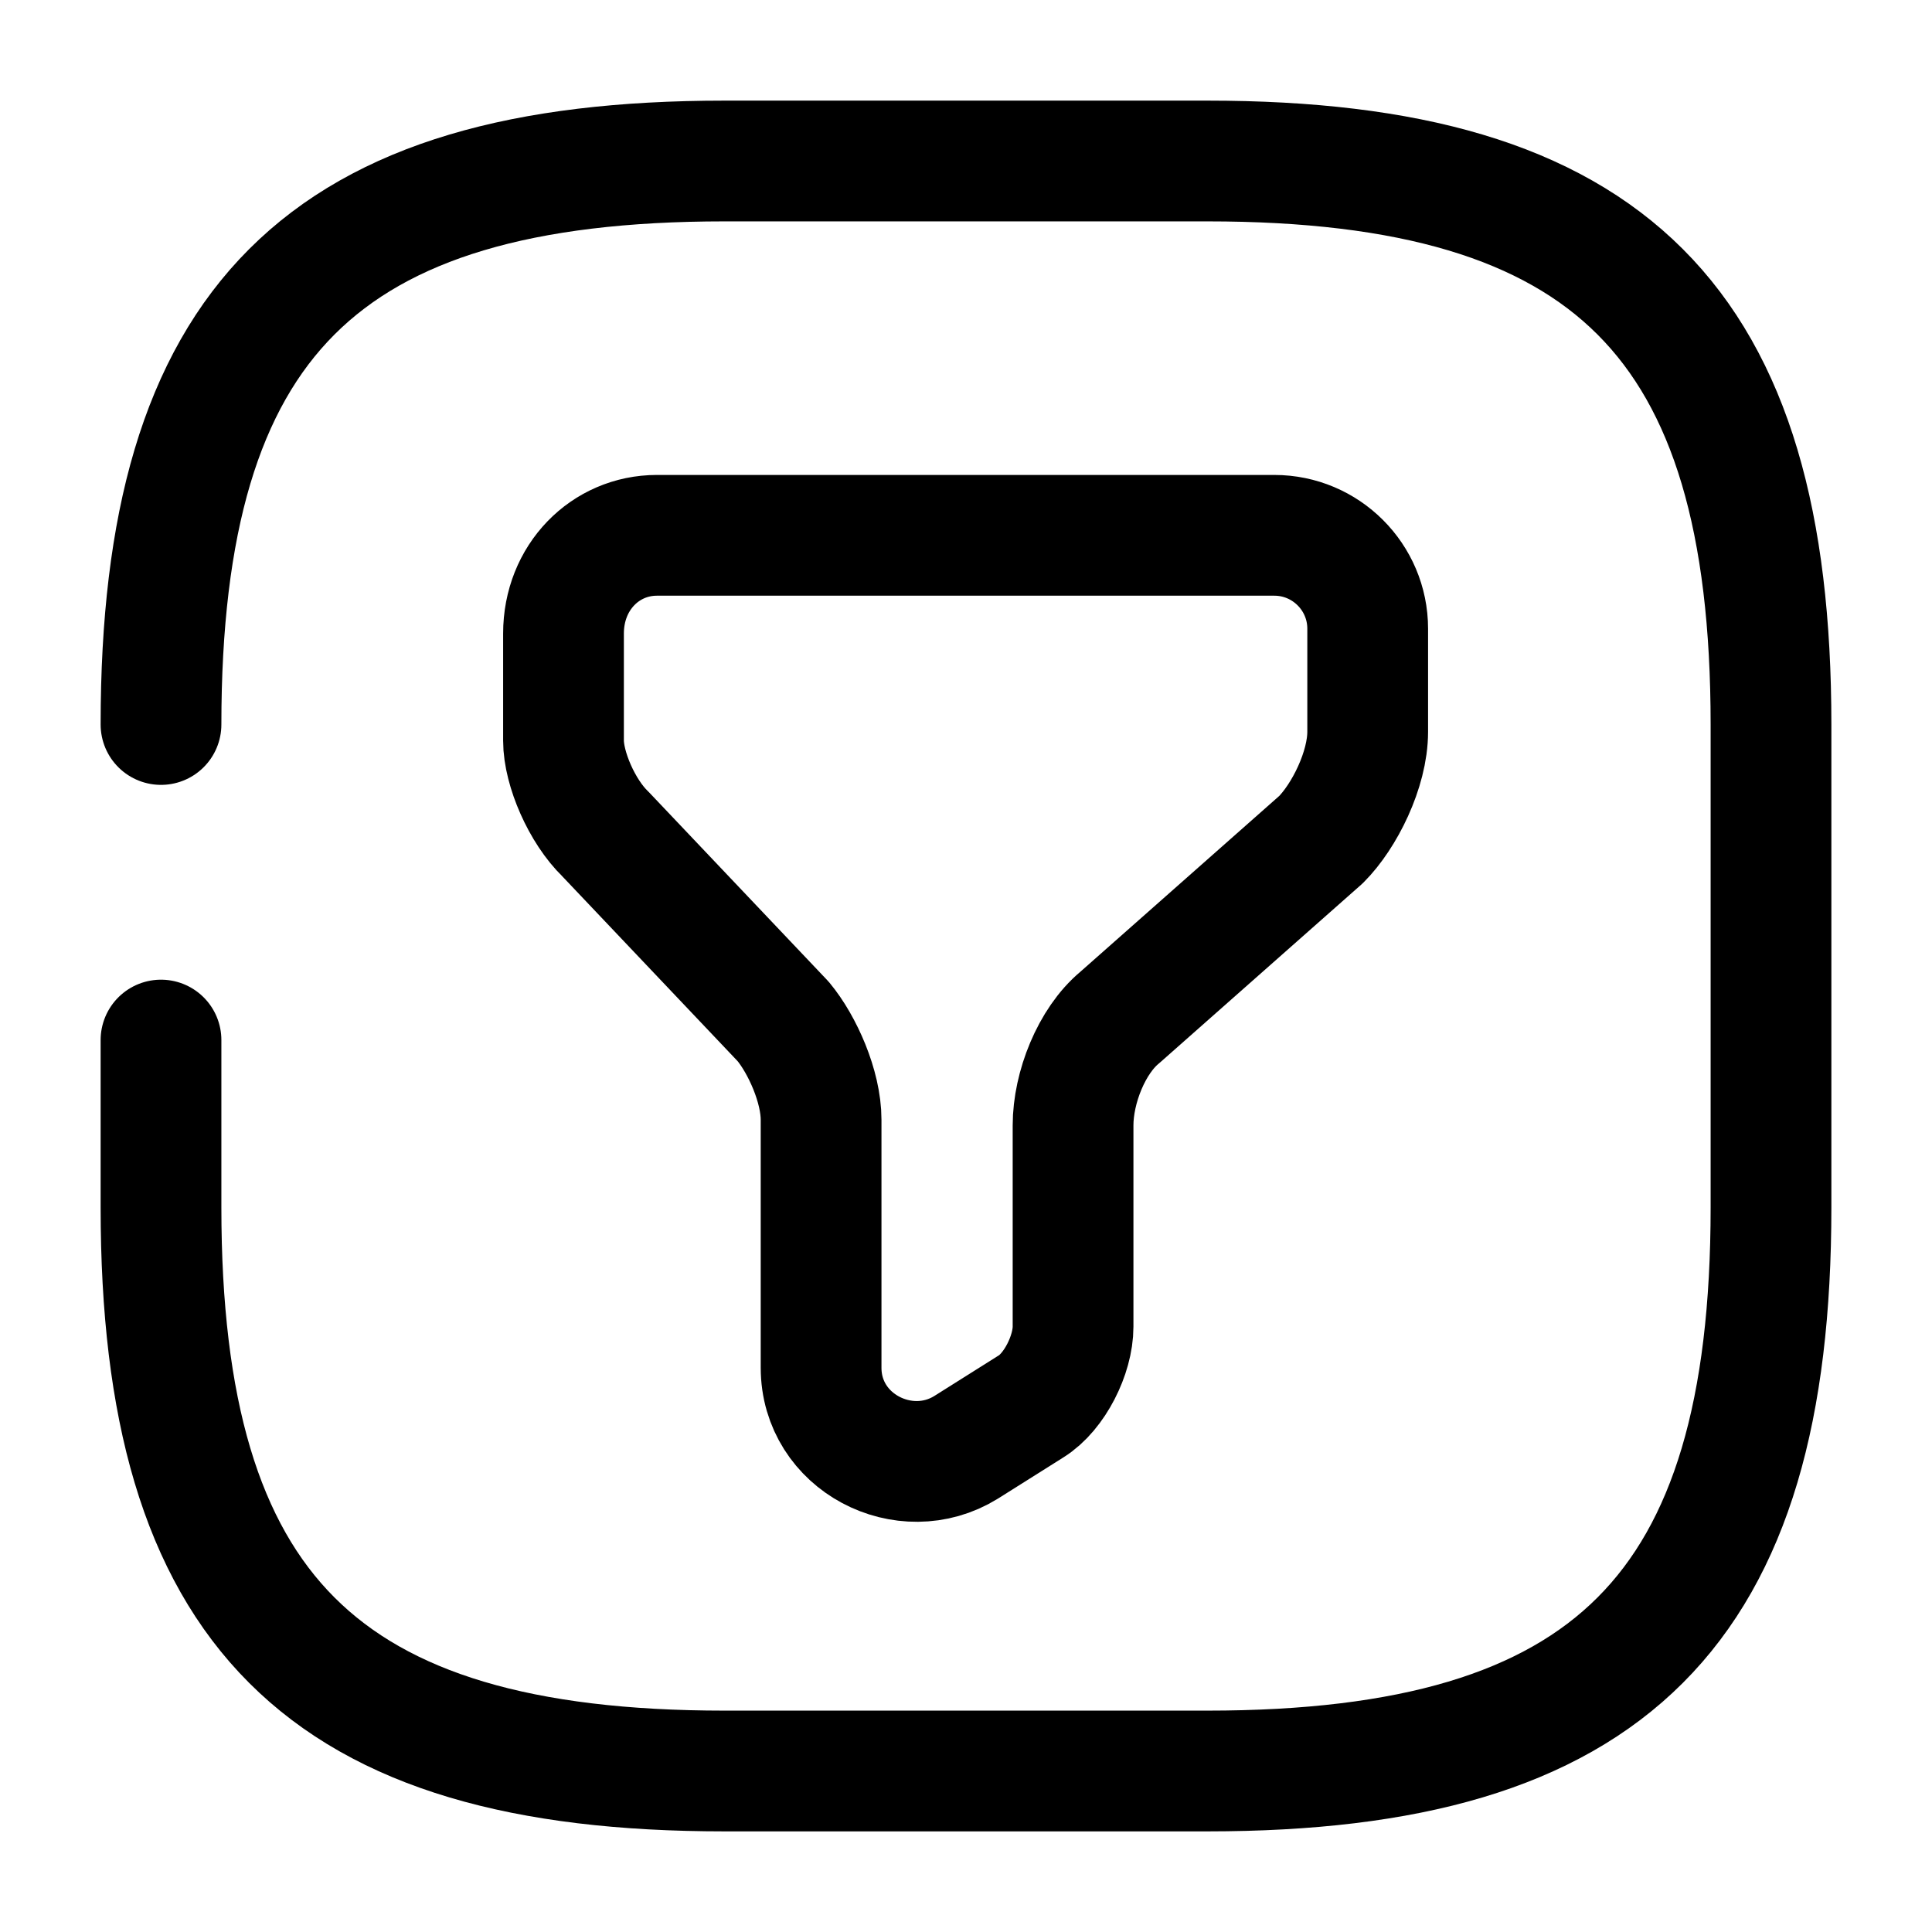 <svg width="24" height="24" fill="none" xmlns="http://www.w3.org/2000/svg" viewBox="0 0 24 24"><path d="M8.16 6.65h7.67c.64 0 1.16.52 1.16 1.16v1.28c0 .47-.29 1.05-.58 1.34l-2.5 2.21c-.35.29-.58.87-.58 1.34v2.5c0 .35-.23.81-.52.99l-.81.51c-.76.47-1.8-.06-1.8-.99v-3.08c0-.41-.23-.93-.47-1.22l-2.21-2.33C7.23 10.08 7 9.55 7 9.2V7.87c0-.7.52-1.22 1.16-1.22z" stroke="currentColor" stroke-width="1.5" stroke-miterlimit="10" stroke-linecap="round" stroke-linejoin="round"/><path d="M2 12.92V15c0 5 2 7 7 7h6c5 0 7-2 7-7V9c0-5-2-7-7-7H9C4 2 2 4 2 9" stroke="currentColor" stroke-width="1.5" stroke-linecap="round" stroke-linejoin="round"/></svg>